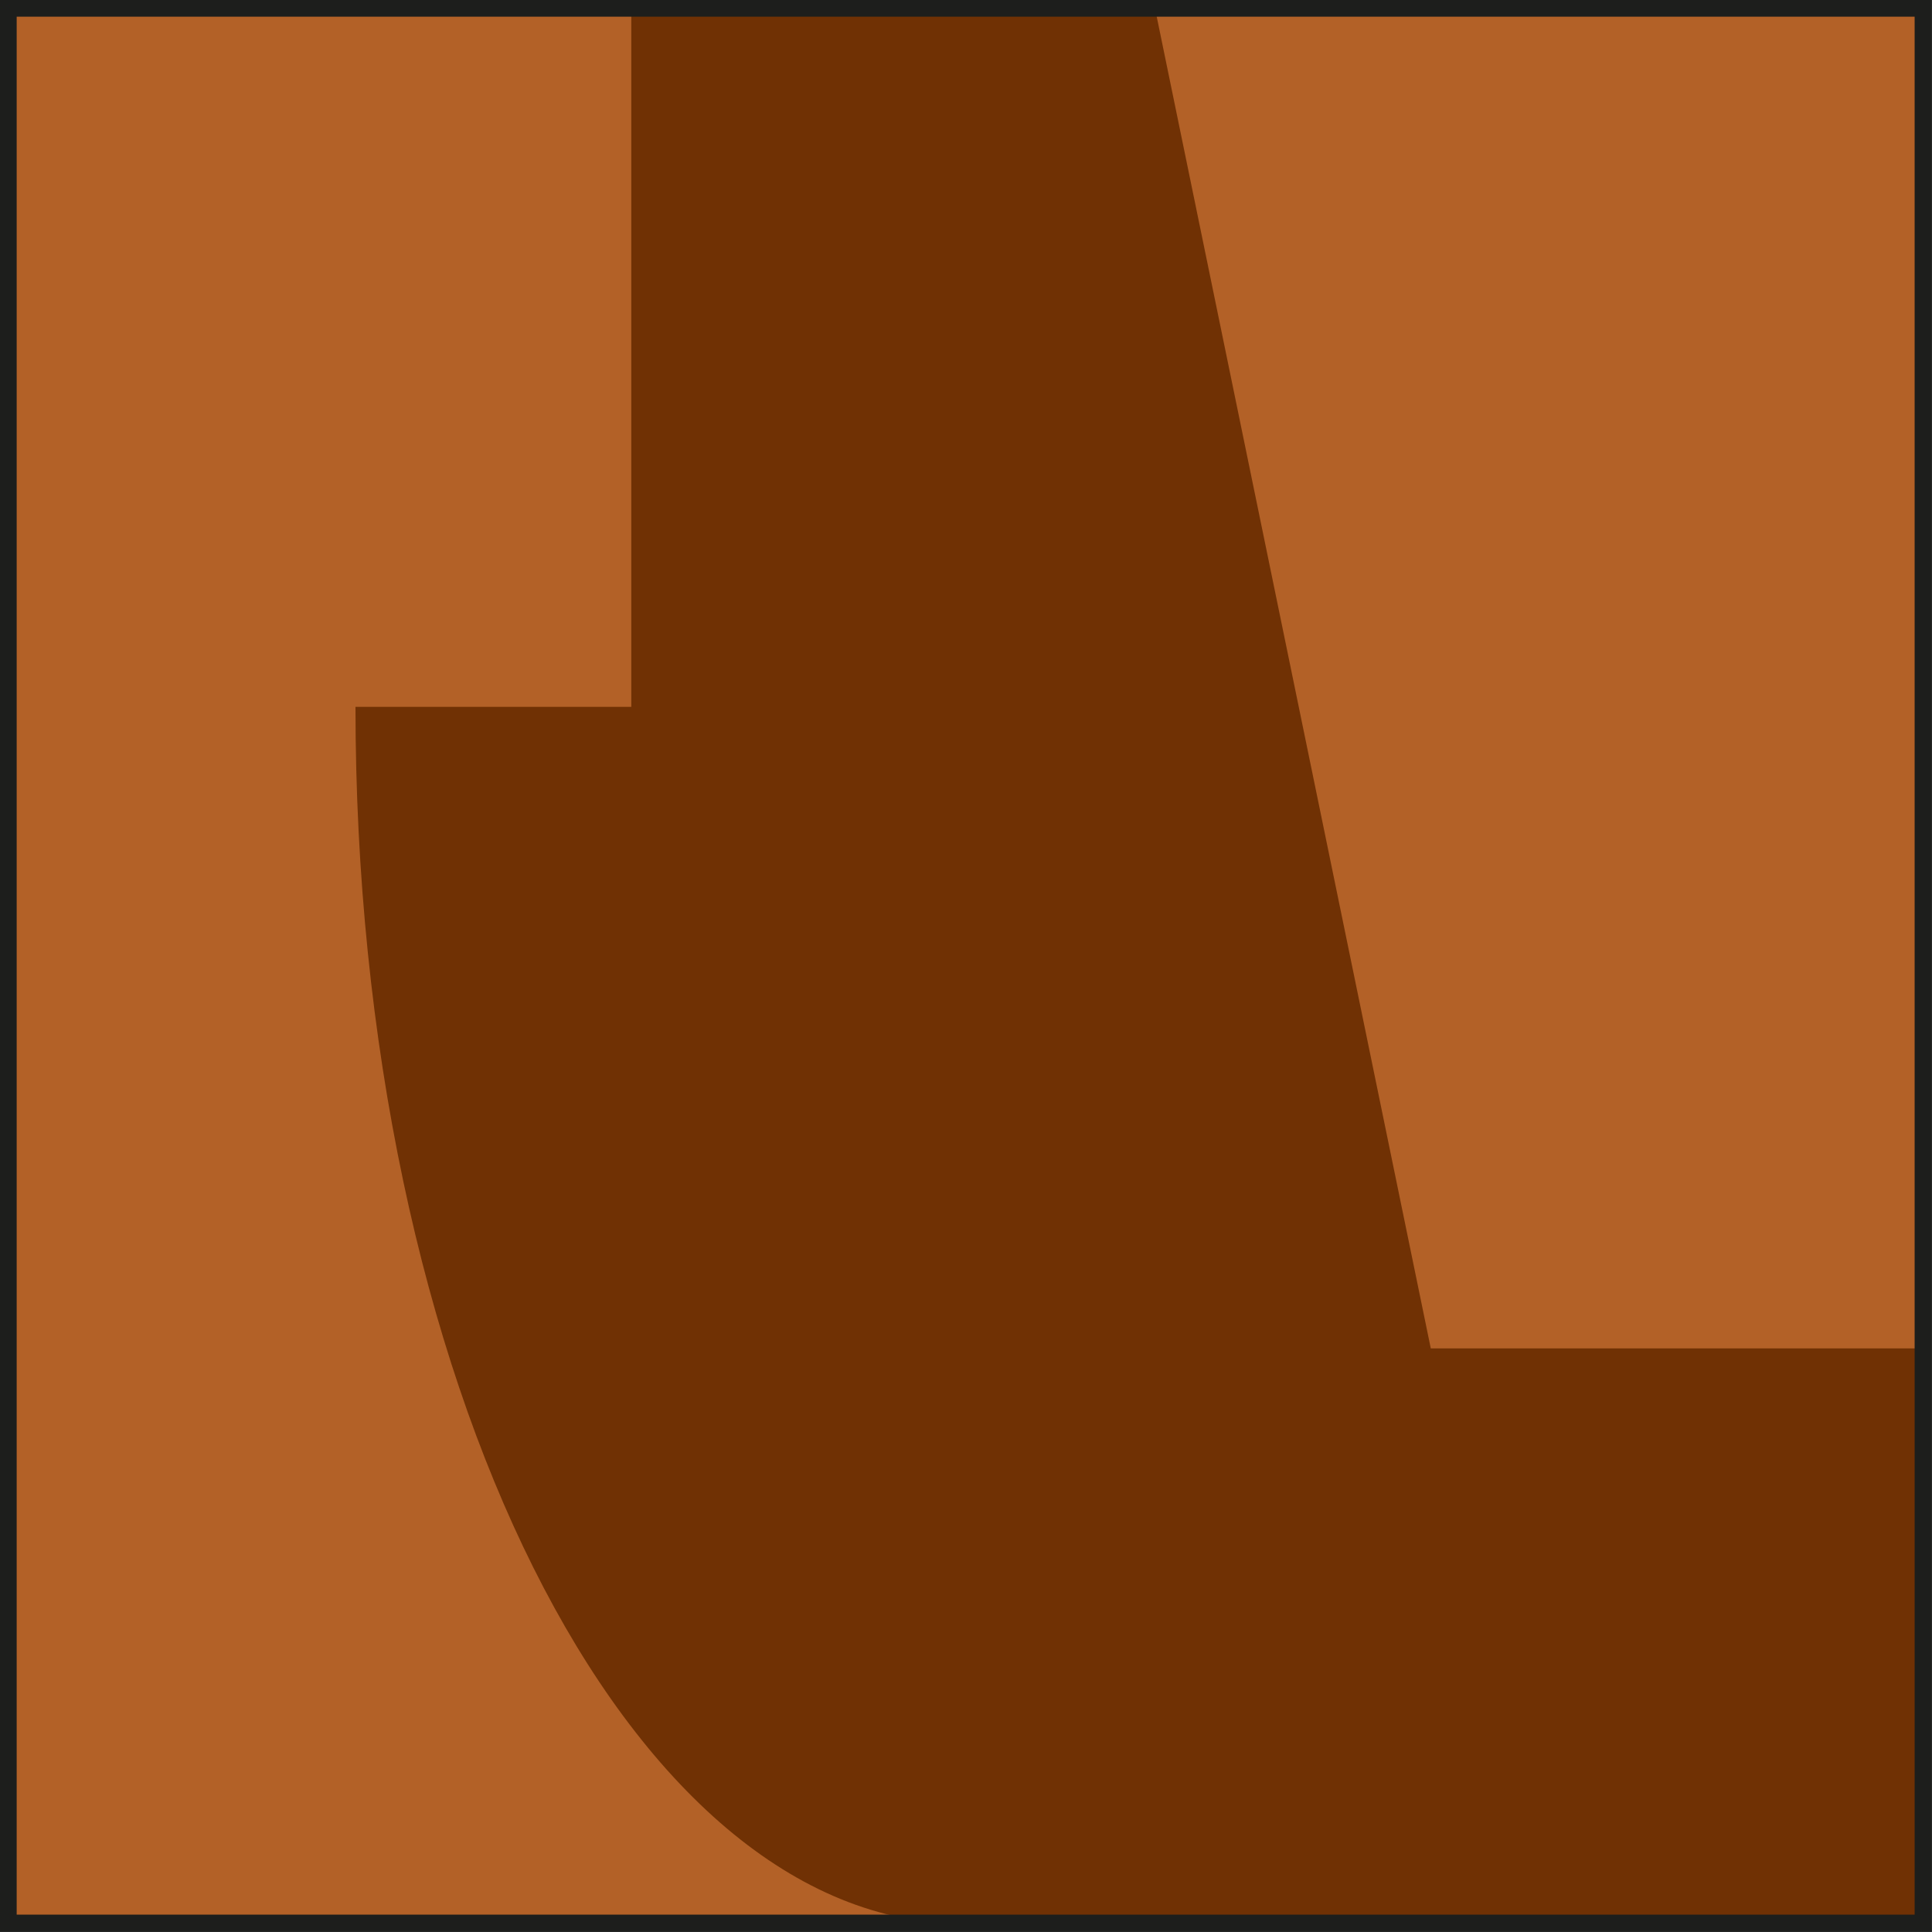 <?xml version="1.0" encoding="UTF-8"?><svg id="Layer_2" xmlns="http://www.w3.org/2000/svg" viewBox="0 0 28.37 28.37"><rect x="0" y="0" width="28.37" height="28.37" fill="#333333" stroke="none"/><defs><style>.cls-1{fill:#703104;}.cls-1,.cls-2,.cls-3{stroke-width:0px;}.cls-4{fill:none;stroke:#1d1e1c;stroke-miterlimit:10;stroke-width:.25px;}.cls-2{fill:#fff;}.cls-3{fill:#b36127;}</style></defs><g id="Layer_1-2"><rect class="cls-2" x=".22" y=".12" width="28.12" height="28.12"/><rect class="cls-3" x=".03" y=".12" width="28.12" height="28.12"/><path class="cls-1" d="m14.15,28.25c-4.94,0-8.93-7.99-8.93-17.87h4.05V.12h7.69l4.05,19.68h7.23v8.45l-15.13-.12"/><rect class="cls-4" x=".12" y=".12" width="28.12" height="28.12"/></g></svg>
